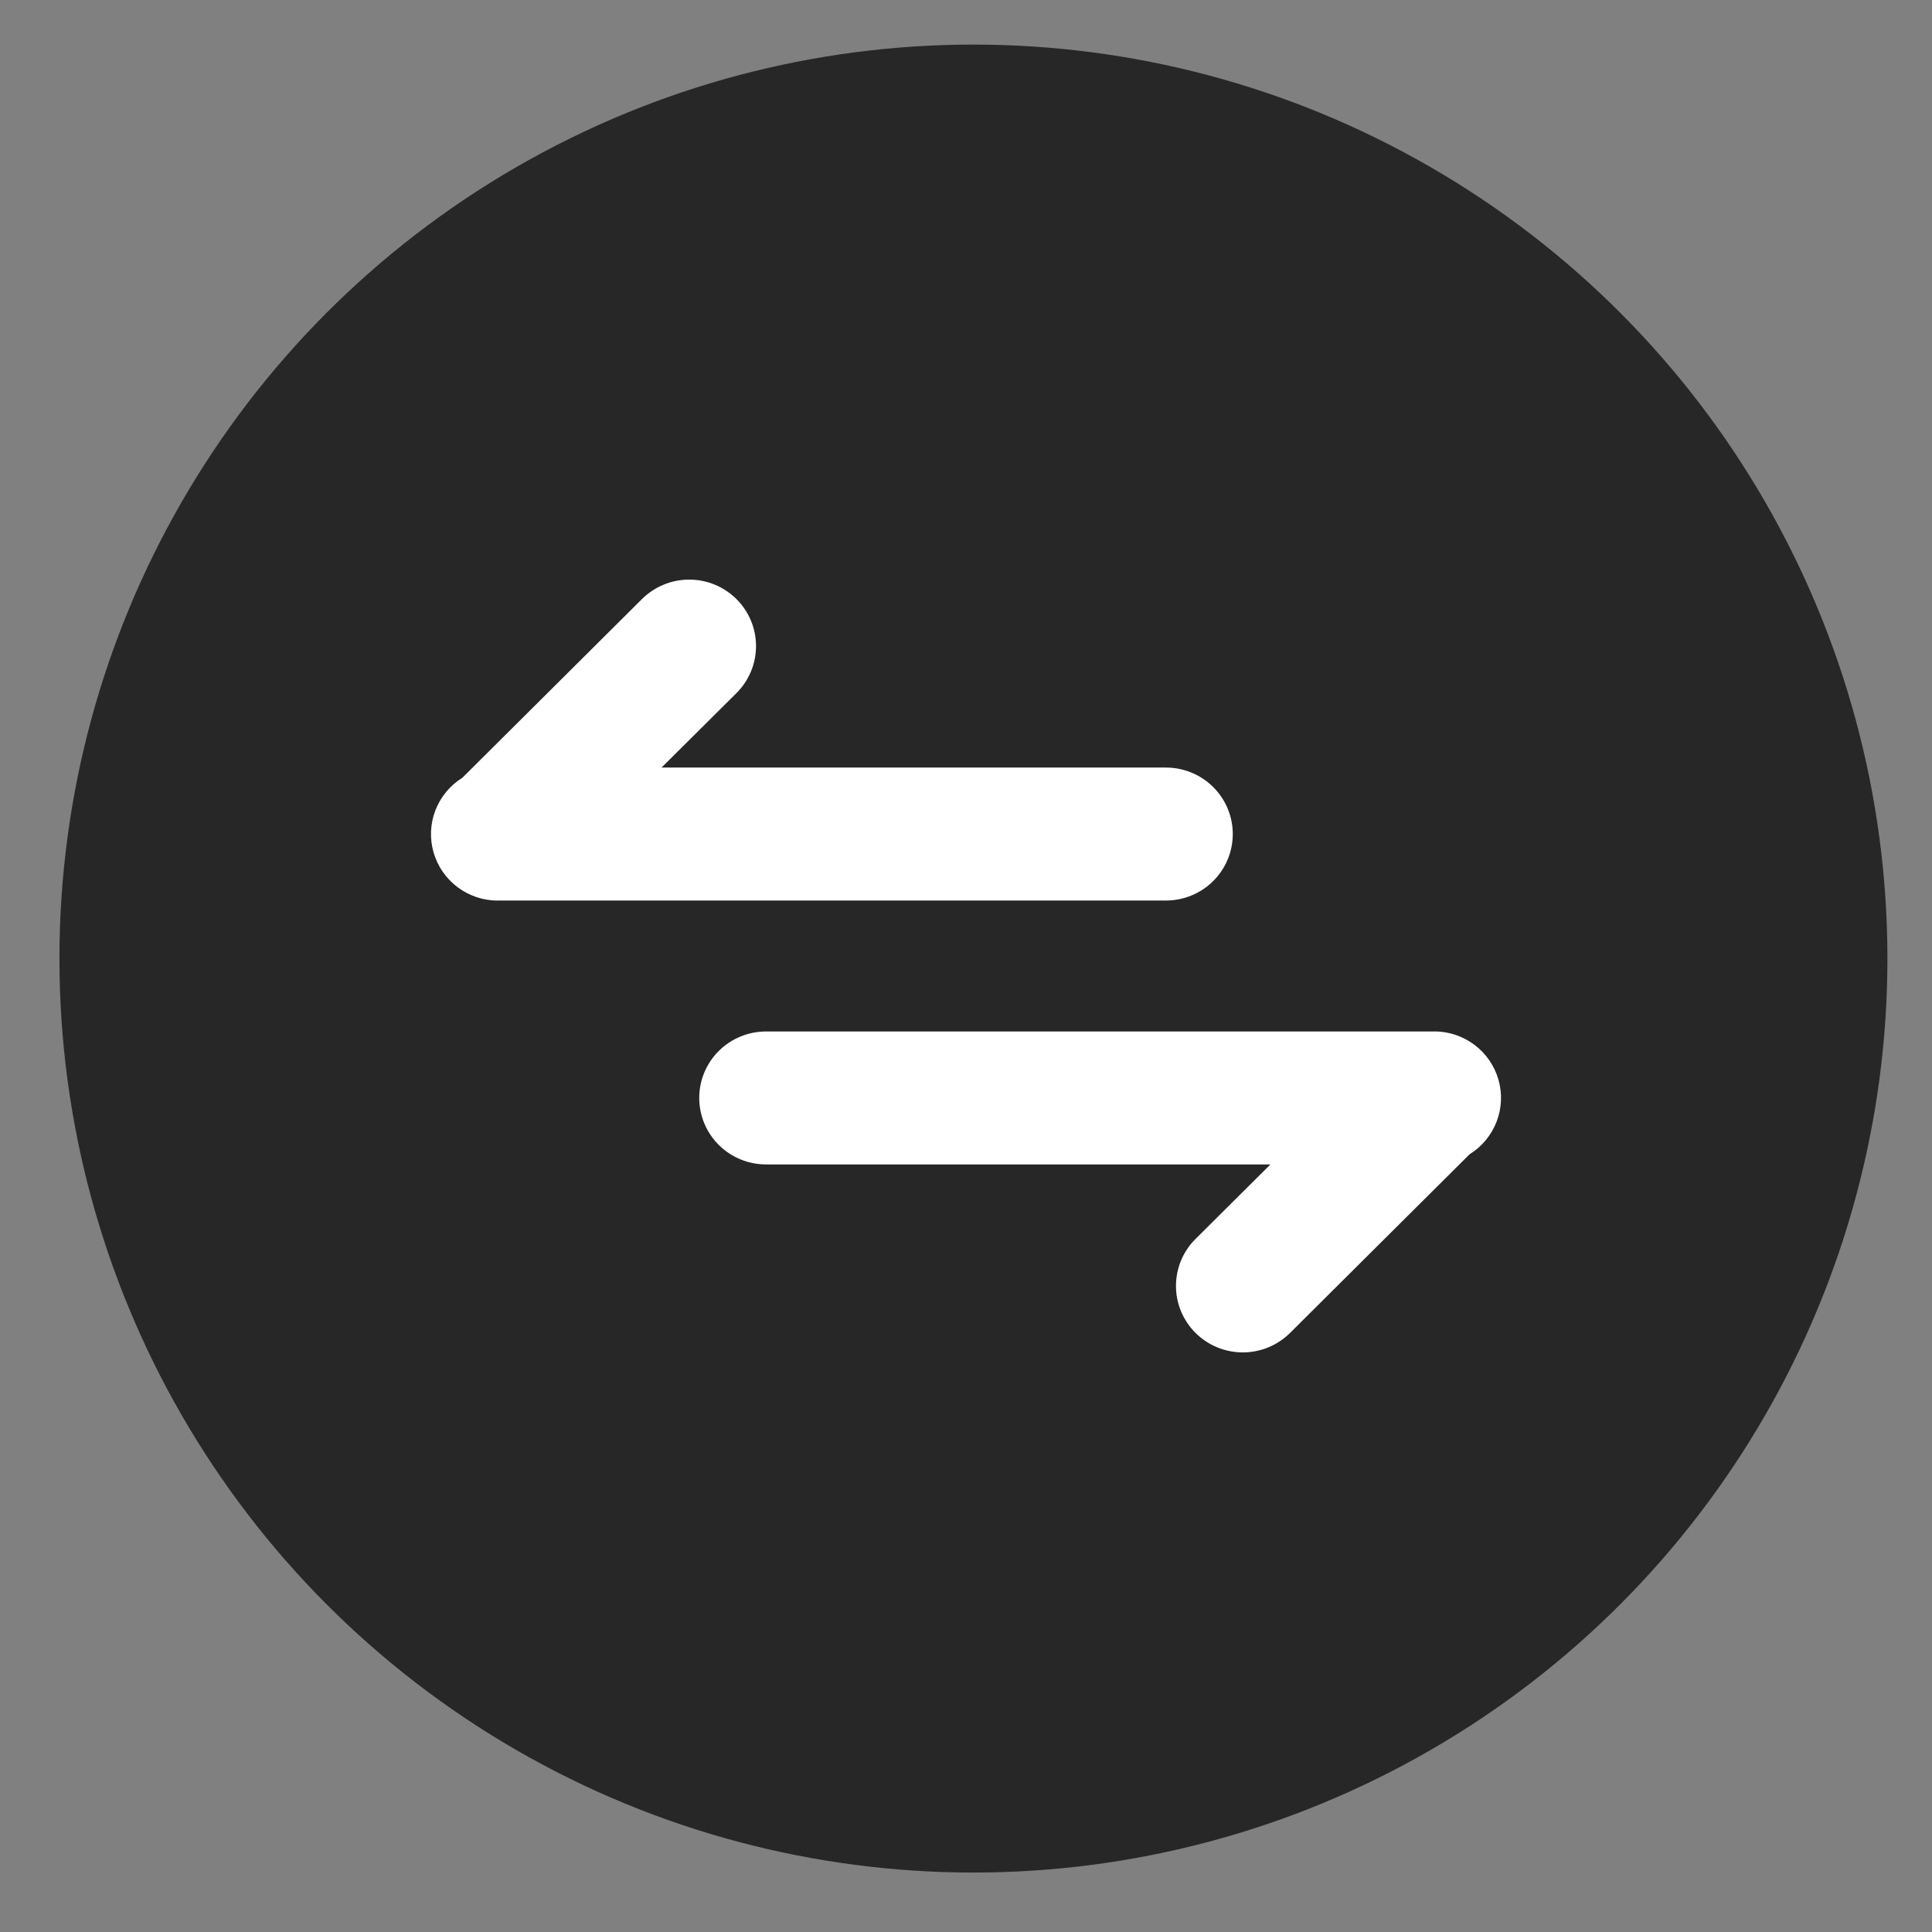 <svg width="130" height="130" viewBox="0 0 130 130" fill="none" xmlns="http://www.w3.org/2000/svg">
<rect x="0" y="0" width="130" height="130" fill="#808080" stroke="none"/>
<circle cx="65.5" cy="64.5" r="61.5" fill="#272727"/>
<path d="M33.5 60.599C32.523 60.6 31.573 60.284 30.793 59.7C30.012 59.116 29.445 58.295 29.175 57.361C28.905 56.427 28.948 55.431 29.298 54.524C29.648 53.617 30.285 52.847 31.113 52.333L43.197 40.309C44.04 39.471 45.184 39 46.377 39C47.569 39 48.713 39.472 49.556 40.312C50.399 41.151 50.872 42.289 50.871 43.475C50.871 44.662 50.397 45.8 49.553 46.639L44.514 51.648H78.455C79.647 51.648 80.791 52.12 81.634 52.958C82.477 53.797 82.951 54.935 82.951 56.121C82.951 57.307 82.477 58.445 81.634 59.284C80.791 60.123 79.647 60.594 78.455 60.594H33.5V60.599ZM96.5 69.401C97.477 69.4 98.427 69.716 99.207 70.3C99.987 70.884 100.555 71.705 100.825 72.639C101.095 73.573 101.052 74.569 100.702 75.476C100.352 76.383 99.715 77.153 98.887 77.667L86.803 89.691C86.385 90.106 85.89 90.435 85.344 90.66C84.799 90.885 84.214 91 83.623 91C83.033 91 82.448 90.884 81.903 90.659C81.357 90.434 80.862 90.104 80.444 89.689C80.027 89.273 79.696 88.78 79.47 88.237C79.244 87.694 79.128 87.112 79.129 86.525C79.129 85.937 79.245 85.355 79.471 84.813C79.698 84.27 80.029 83.777 80.447 83.362L85.486 78.352H51.545C50.353 78.352 49.209 77.88 48.366 77.042C47.523 76.203 47.05 75.065 47.05 73.879C47.05 72.692 47.523 71.555 48.366 70.716C49.209 69.877 50.353 69.406 51.545 69.406H96.5V69.401Z" fill="white"/>
</svg>
